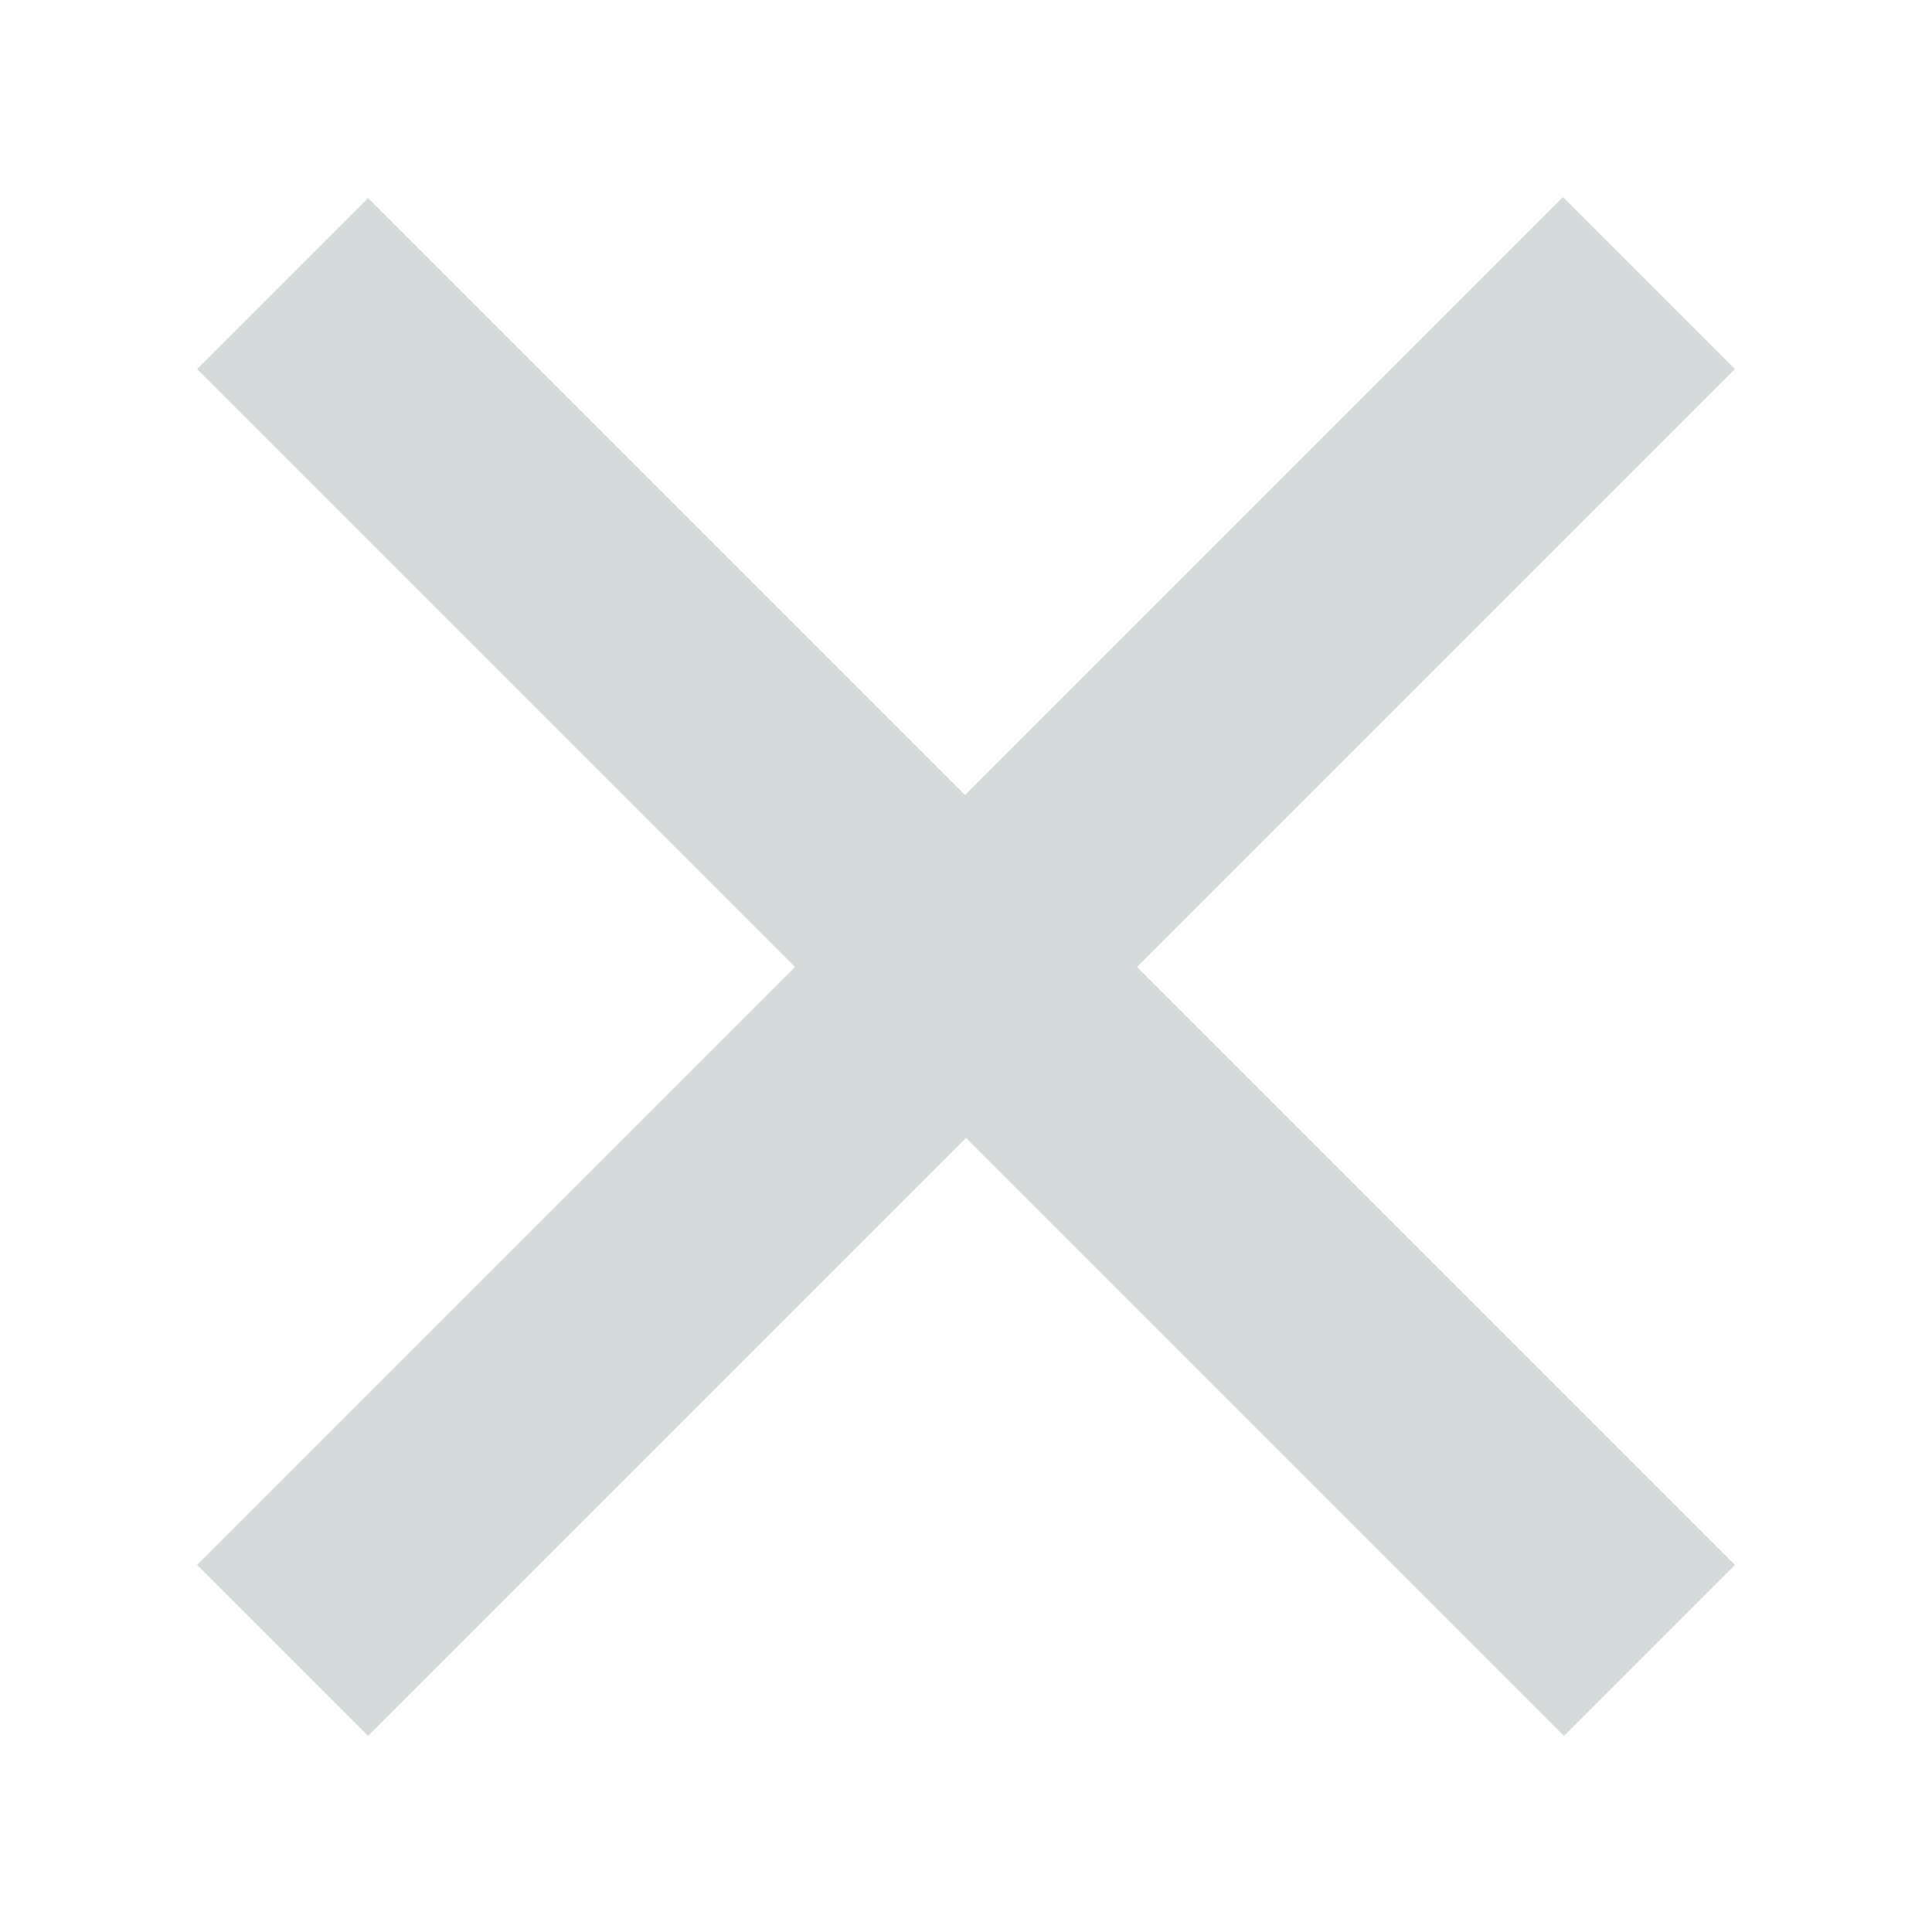 <?xml version="1.0" encoding="UTF-8"?><svg id="a" xmlns="http://www.w3.org/2000/svg" viewBox="0 0 20 20"><defs><style>.b{fill:#d5dbdb;fill-rule:evenodd;stroke-width:0px;}</style></defs><path class="b" d="m17.95,3.81l-1.77-1.77-6.19,6.19L3.81,2.05l-1.77,1.77,6.19,6.19-6.19,6.19,1.77,1.77,6.19-6.19,6.19,6.19,1.77-1.77-6.19-6.19,6.19-6.19Z"/></svg>